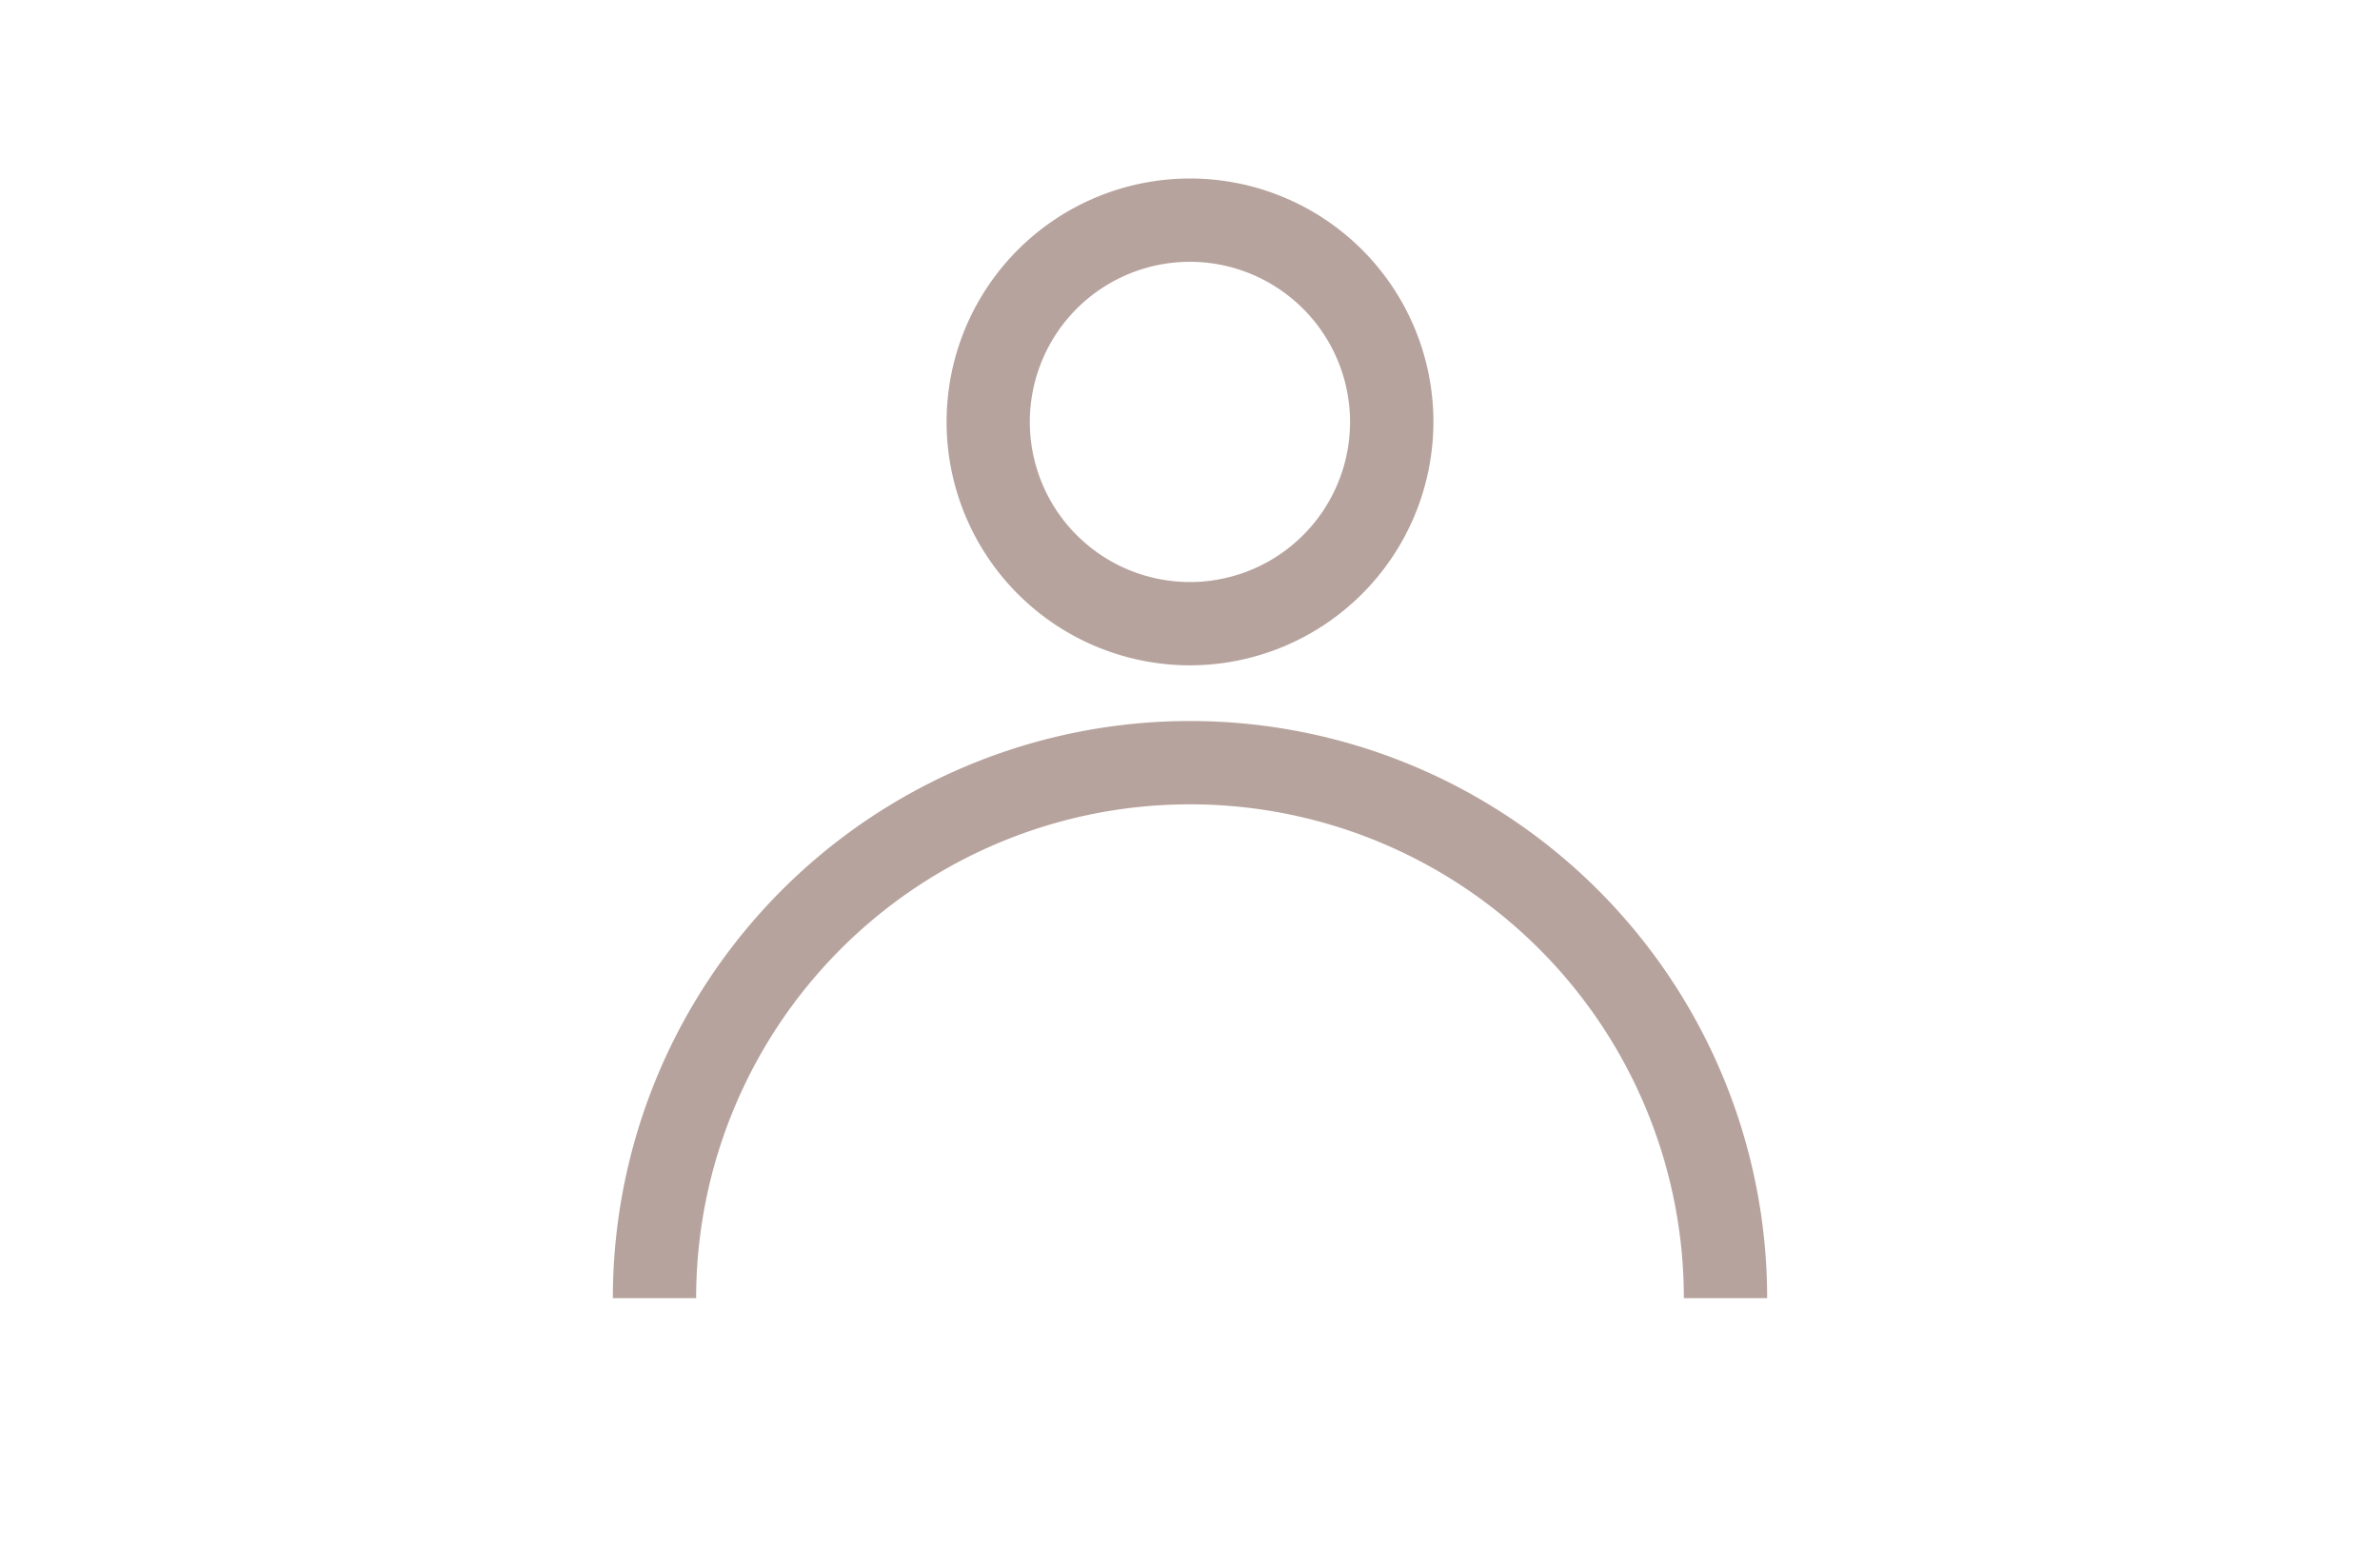 <svg xmlns="http://www.w3.org/2000/svg" viewBox="0 0 40 26"><title>menu-men</title><path d="M29.7,21.818H28.3a8.3,8.3,0,1,0-16.6,0H10.3a9.7,9.7,0,0,1,19.4,0Z" style="fill:#b7a39d"/><path d="M20,11.182a4.091,4.091,0,1,1,4.091-4.091A4.096,4.096,0,0,1,20,11.182Zm0-6.782a2.691,2.691,0,1,0,2.69,2.69A2.694,2.694,0,0,0,20,4.4Z" style="fill:#b7a39d"/></svg>